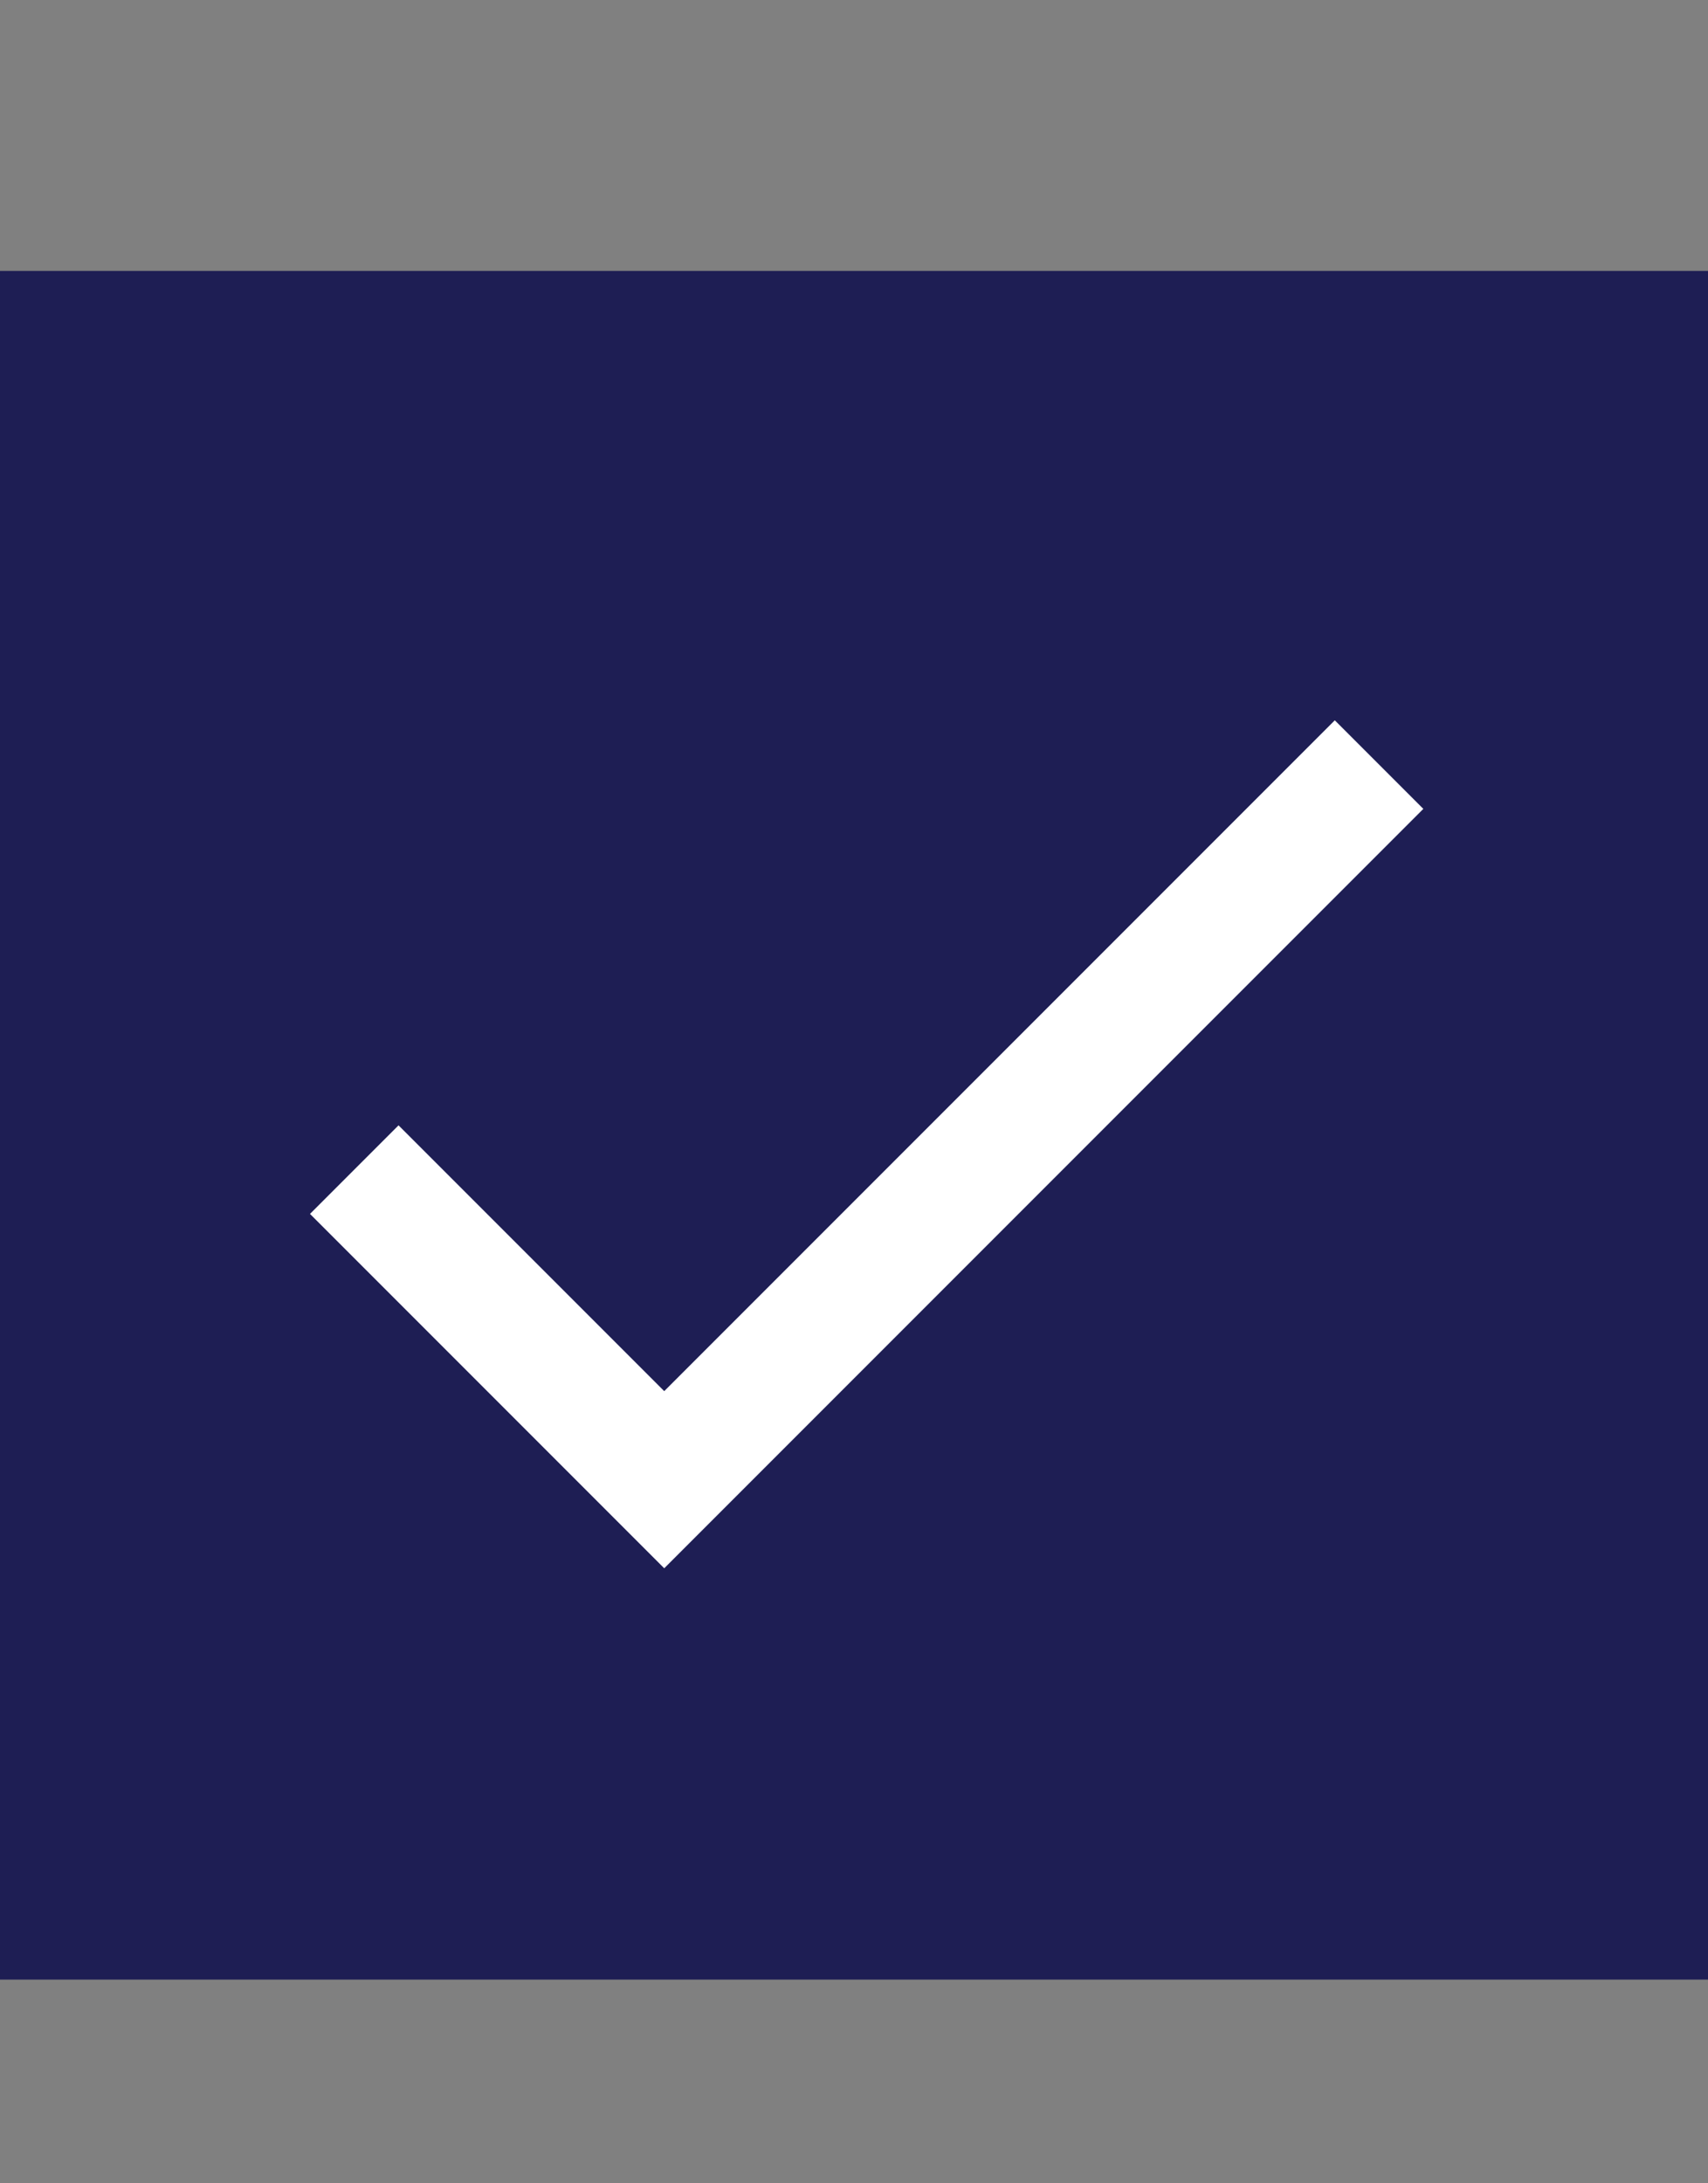 <svg width="18" height="23" viewBox="0 0 18 23" fill="none" xmlns="http://www.w3.org/2000/svg">
<rect x="0" y="0" width="18" height="23" fill="#808080" stroke="none"/>
<rect x="0.5" y="3.354" width="17" height="17" fill="#1E1E54" stroke="#1E1E54"/>
<g clip-path="url(#clip0_24_9304)">
<path d="M7 14.655L4.2 11.855L3.267 12.788L7 16.521L15 8.521L14.067 7.588L7 14.655Z" fill="white"/>
</g>
<defs>
<clipPath id="clip0_24_9304">
<rect width="16" height="16" fill="white" transform="translate(1 3.854)"/>
</clipPath>
</defs>
</svg>

